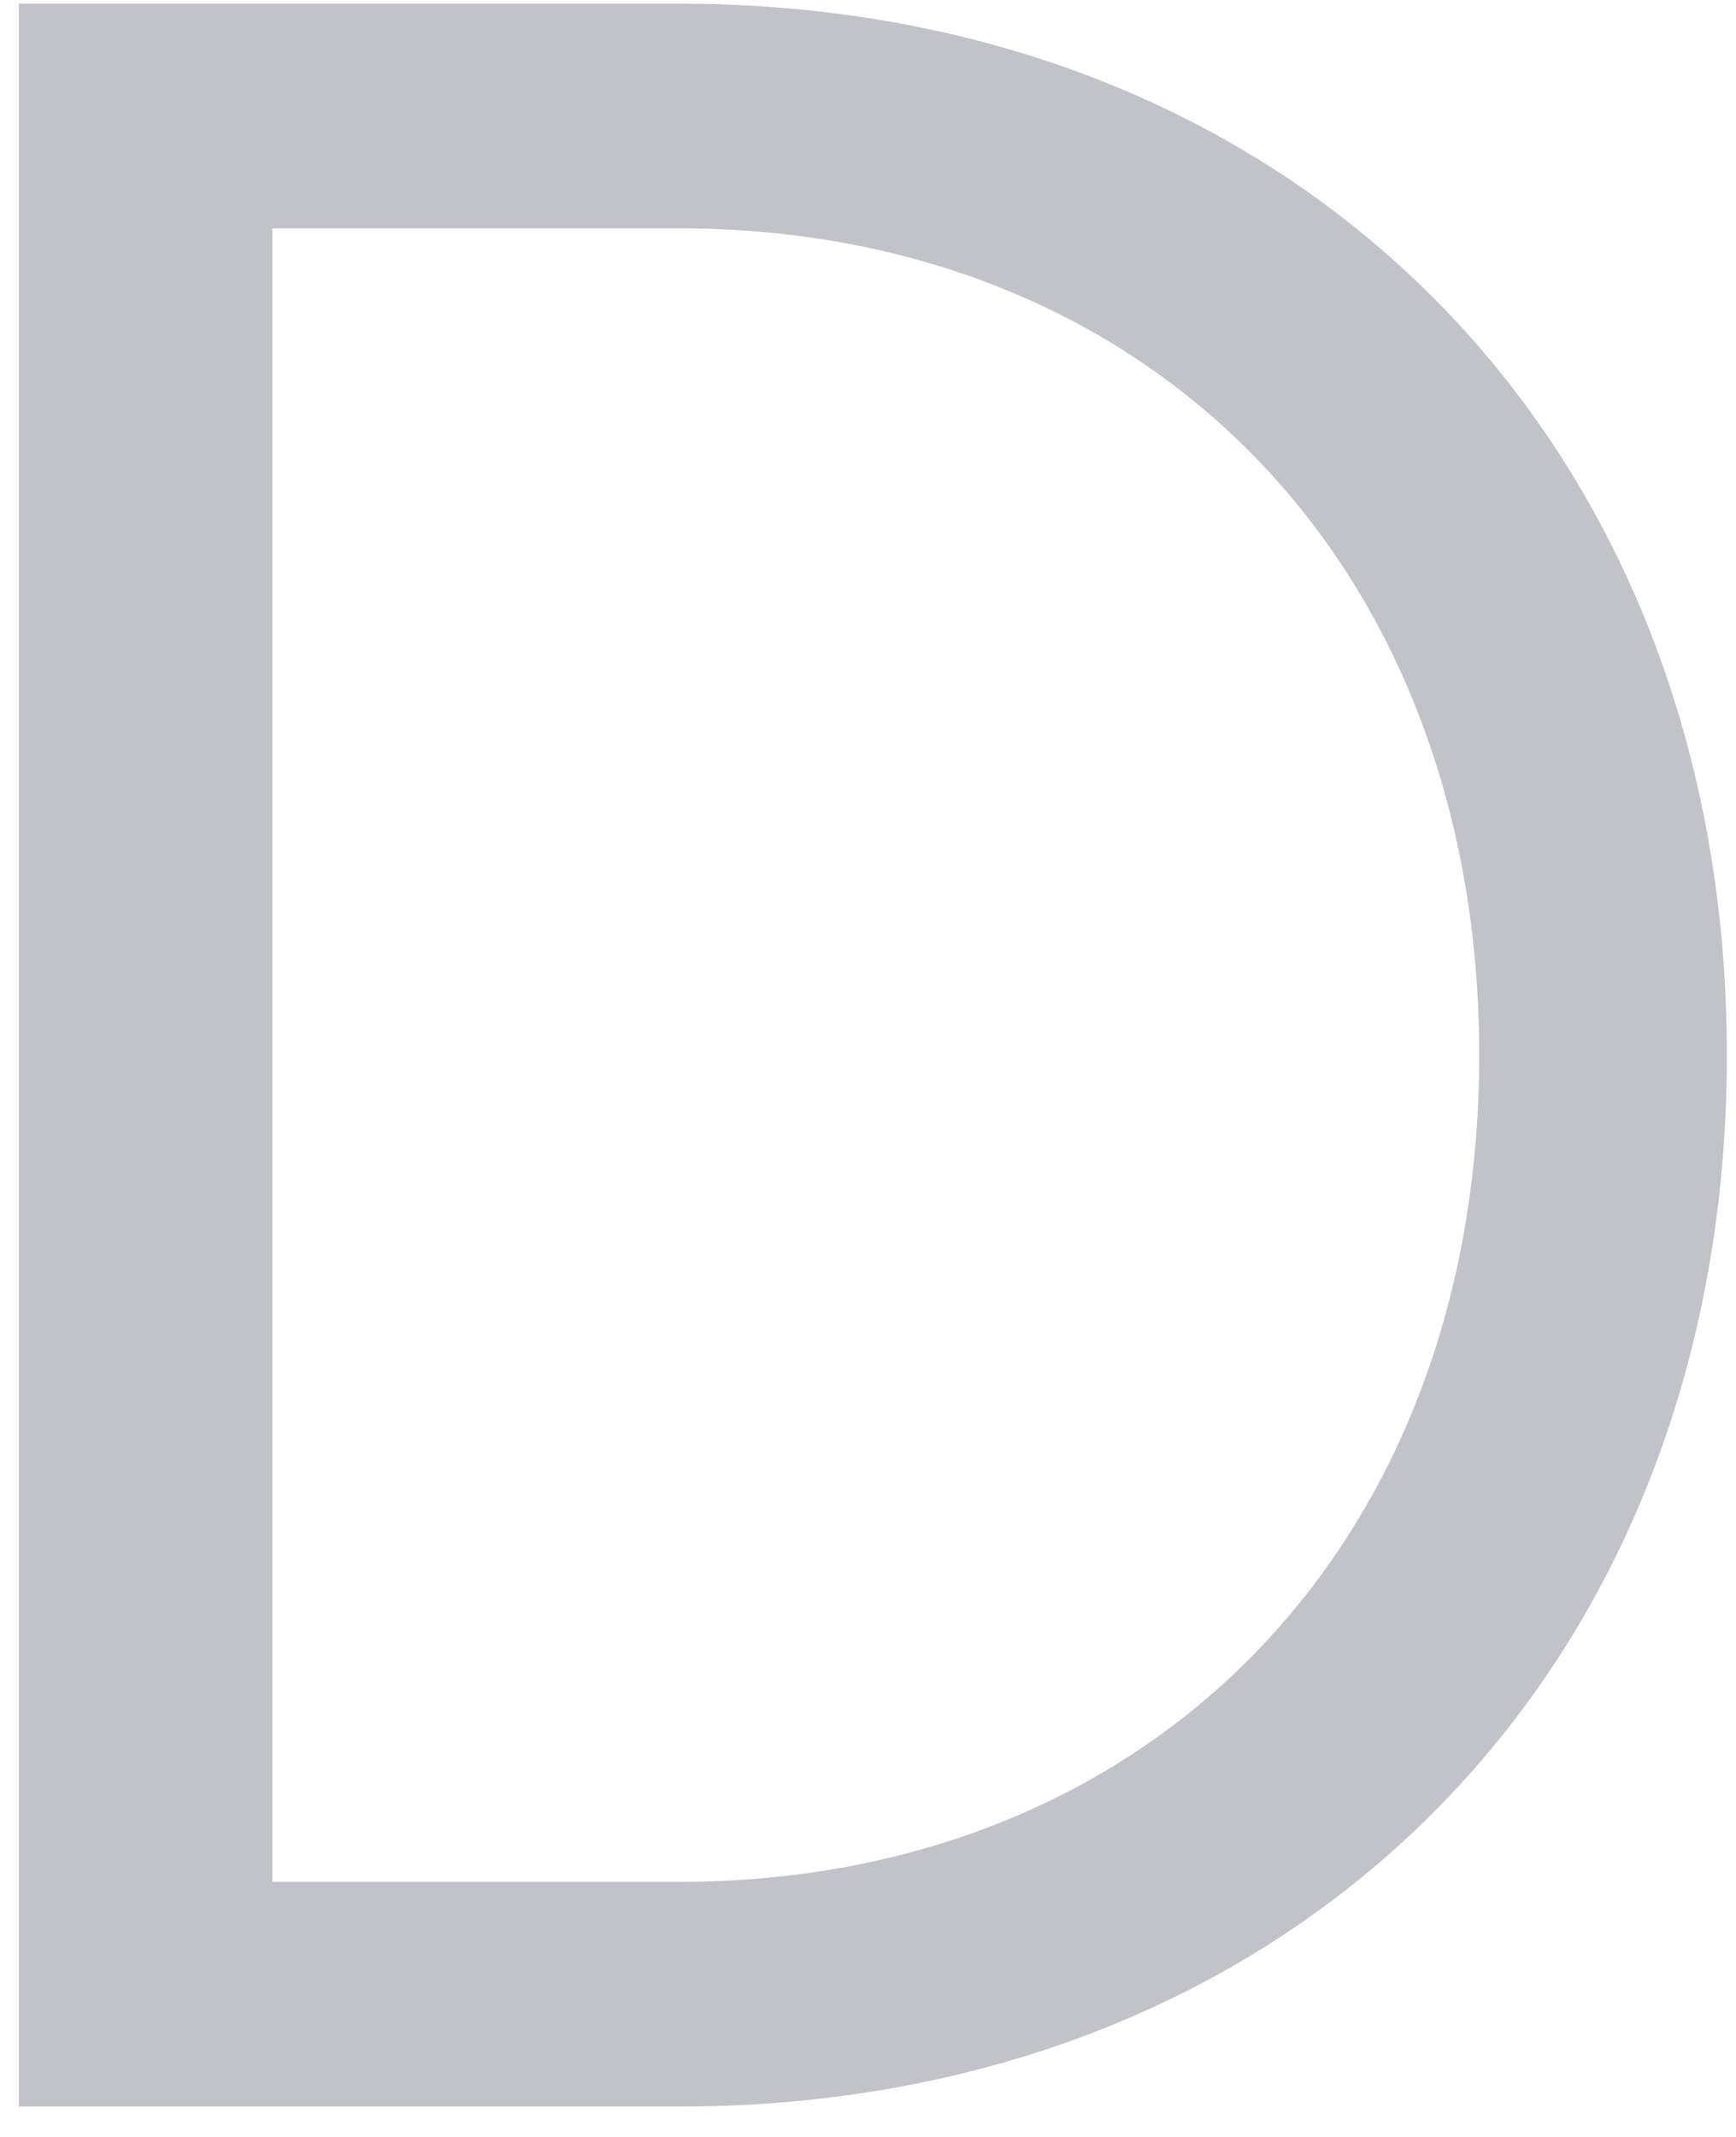 <svg width="39" height="48" viewBox="0 0 39 48" fill="none" xmlns="http://www.w3.org/2000/svg">
<path opacity="0.4" d="M15.242 42.271C25.854 42.271 33.231 34.7 33.231 23.7C33.231 12.7 25.854 5.129 15.242 5.129H6.119V42.271H15.242ZM0.425 47.318V0.082H15.242C29.09 0.082 38.795 9.853 38.795 23.7C38.795 37.547 29.09 47.318 15.242 47.318H0.425Z" fill="#67687E"/>
</svg>

